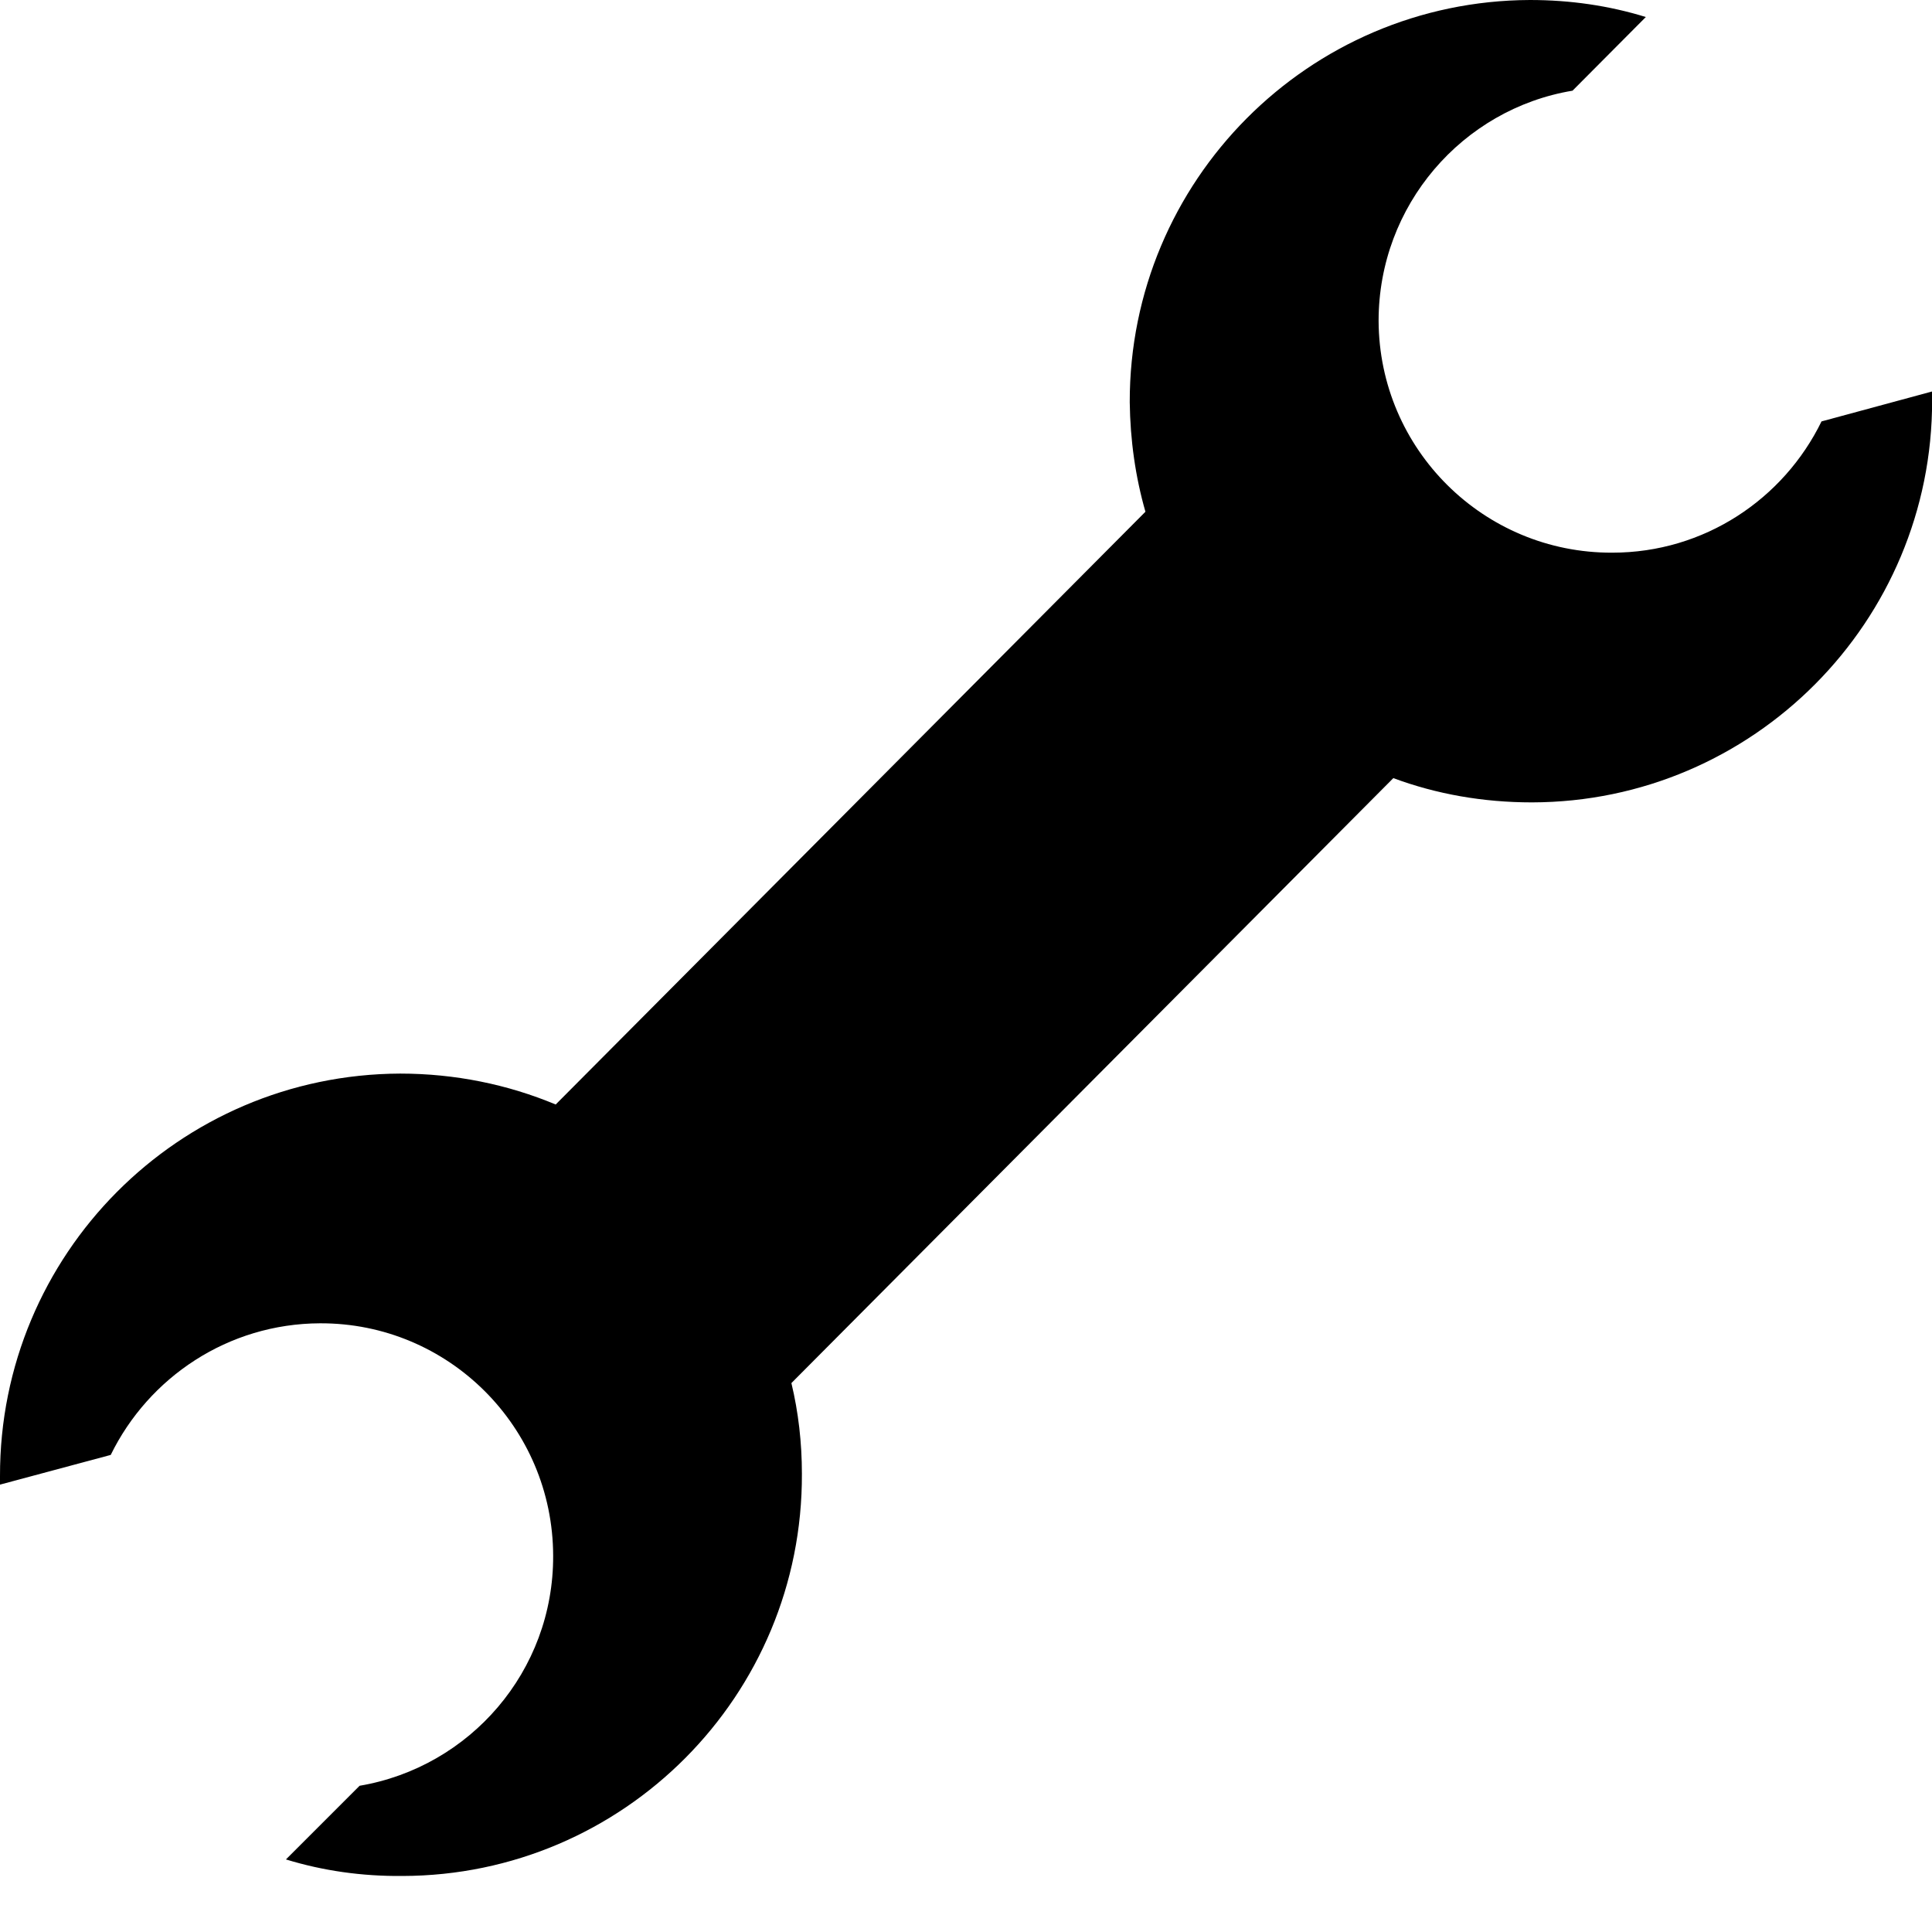 <?xml version="1.0" encoding="iso-8859-1"?>
<!-- Generator: Adobe Illustrator 18.1.1, SVG Export Plug-In . SVG Version: 6.00 Build 0)  -->
<svg version="1.1" xmlns="http://www.w3.org/2000/svg" xmlns:xlink="http://www.w3.org/1999/xlink" x="0px" y="0px"
	 viewBox="0 0 16 16" style="enable-background:new 0 0 16 16;" xml:space="preserve">
<g id="tag">
</g>
<g id="trigger">
</g>
<g id="options">
	<path d="M6.641,12.204c0-0.256-0.029-0.509-0.087-0.75l4.985-5.01c0.358,0.133,0.744,0.201,1.148,0.201
		c1.833-0.003,3.317-1.498,3.314-3.331c0-0.022,0-0.047,0-0.072L15.085,3.49c-0.314,0.643-0.971,1.087-1.733,1.087
		c-1.065,0.004-1.931-0.856-1.935-1.92c0-0.956,0.693-1.754,1.606-1.906l0.607-0.61C13.326,0.047,13.006,0,12.67,0
		c-1.834,0.007-3.317,1.498-3.314,3.331C9.36,3.645,9.403,3.949,9.486,4.238L4.602,9.147C4.205,8.981,3.768,8.891,3.314,8.891
		C1.479,8.898-0.004,10.389,0,12.226c0,0.022,0,0.047,0,0.069l0.917-0.246c0.314-0.642,0.971-1.087,1.733-1.09
		c1.065-0.004,1.928,0.859,1.931,1.924c0.004,0.957-0.689,1.751-1.603,1.906l-0.61,0.61c0.307,0.094,0.628,0.14,0.964,0.137
		C5.165,15.533,6.649,14.041,6.641,12.204L6.641,12.204z"/>
</g>
<g id="edit">
</g>
<g id="del">
</g>
<g id="home">
</g>
<g id="logout">
</g>
<g id="profile">
</g>
<g id="copy">
</g>
<g id="_x28__x3F__x29_">
</g>
<g id="_x28__x3F__x29__over">
</g>
<g id="_x28_x_x29_">
</g>
<g id="x">
</g>
<g id="menu">
</g>
<g id="_x3E__x3E_">
</g>
<g id="_x3E_">
</g>
</svg>
